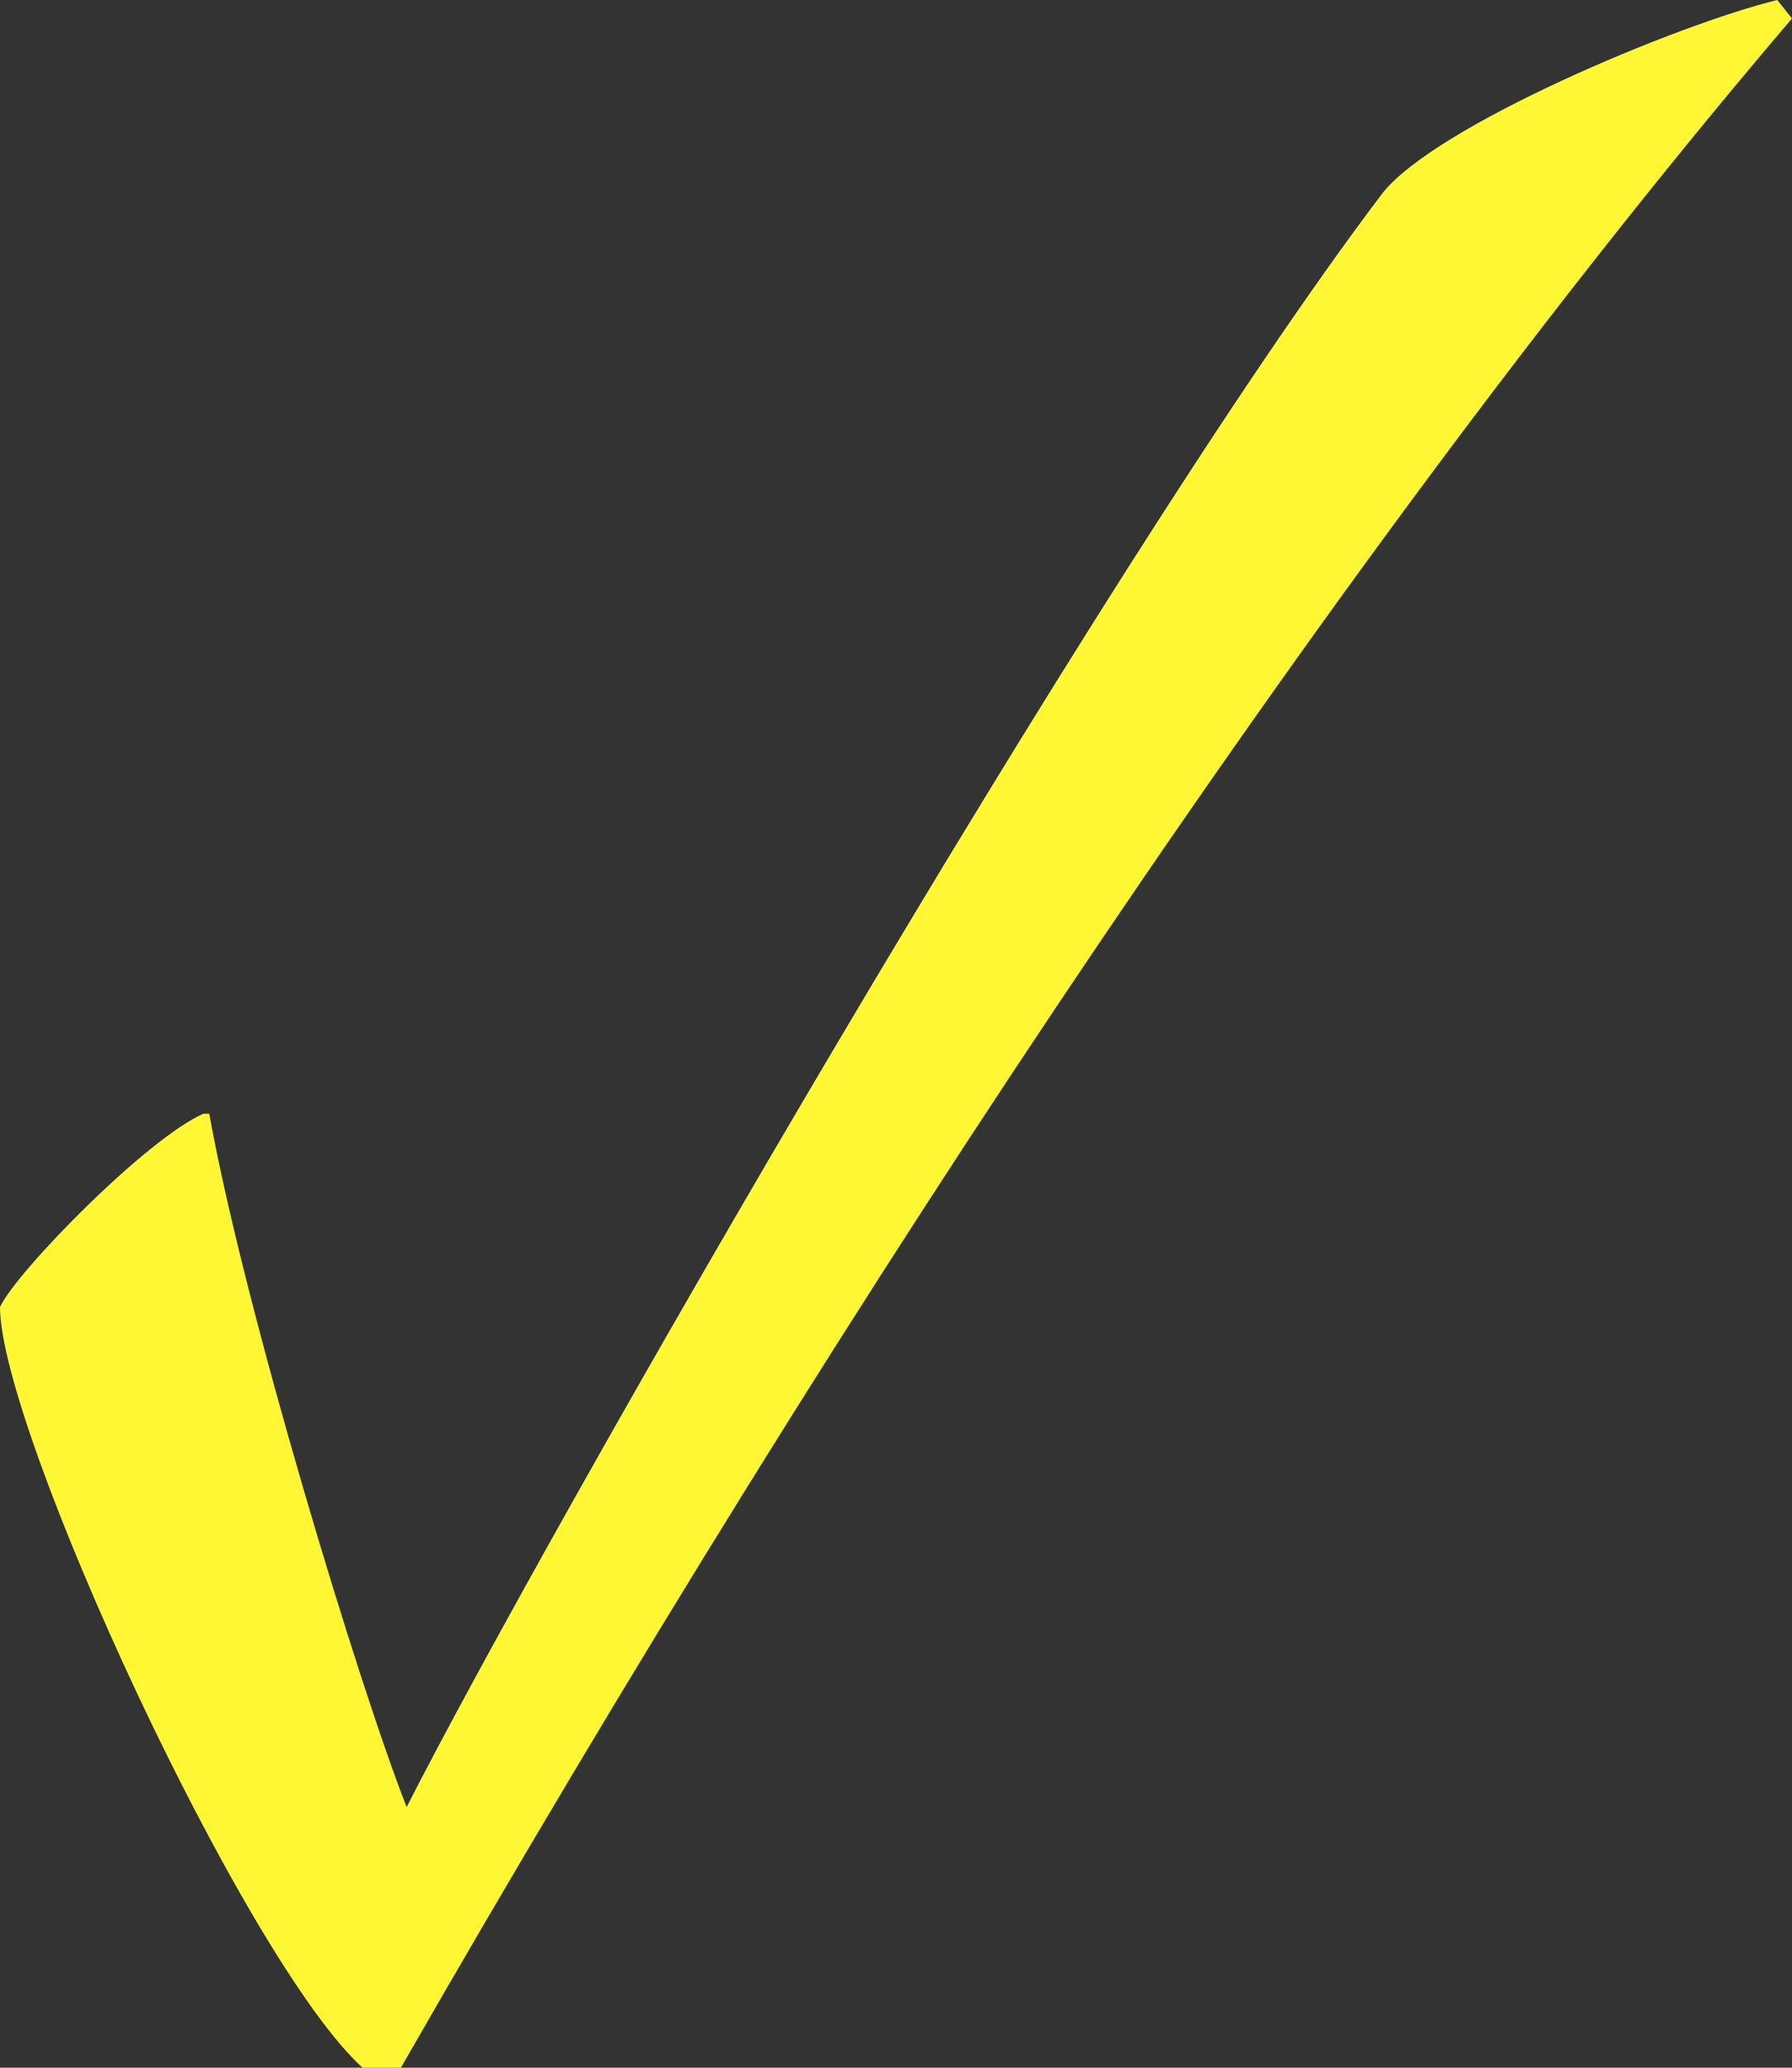 <?xml version="1.0" standalone="no"?>
<!-- Generator: Adobe Fireworks 10, Export SVG Extension by Aaron Beall (http://fireworks.abeall.com) . Version: 0.6.1  -->
<!DOCTYPE svg PUBLIC "-//W3C//DTD SVG 1.1//EN" "http://www.w3.org/Graphics/SVG/1.1/DTD/svg11.dtd">
<svg id="Untitled-Page%201" viewBox="0 0 13 15" style="background-color:#ffffff00" version="1.1"
	xmlns="http://www.w3.org/2000/svg" xmlns:xlink="http://www.w3.org/1999/xlink" xml:space="preserve"
	x="0px" y="0px" width="13px" height="15px"
>
	<rect x="0" y="0" width="13" height="15" fill="#333333" stroke="none"/>
	<g id="Layer%201">
		<g>
			<path d="M 12.893 0 L 13 0.134 C 9.792 3.895 6.201 9.258 2.908 15 L 2.63 15 C 1.774 14.222 0 10.372 0 9.481 C 0.128 9.214 1.069 8.257 1.476 8.079 L 1.518 8.079 C 1.774 9.504 2.608 12.241 2.95 13.109 C 3.934 11.173 7.954 4.14 10.028 1.403 C 10.413 0.912 12.166 0.178 12.893 0 Z" fill="#fff734" />
		</g>
	</g>
</svg>